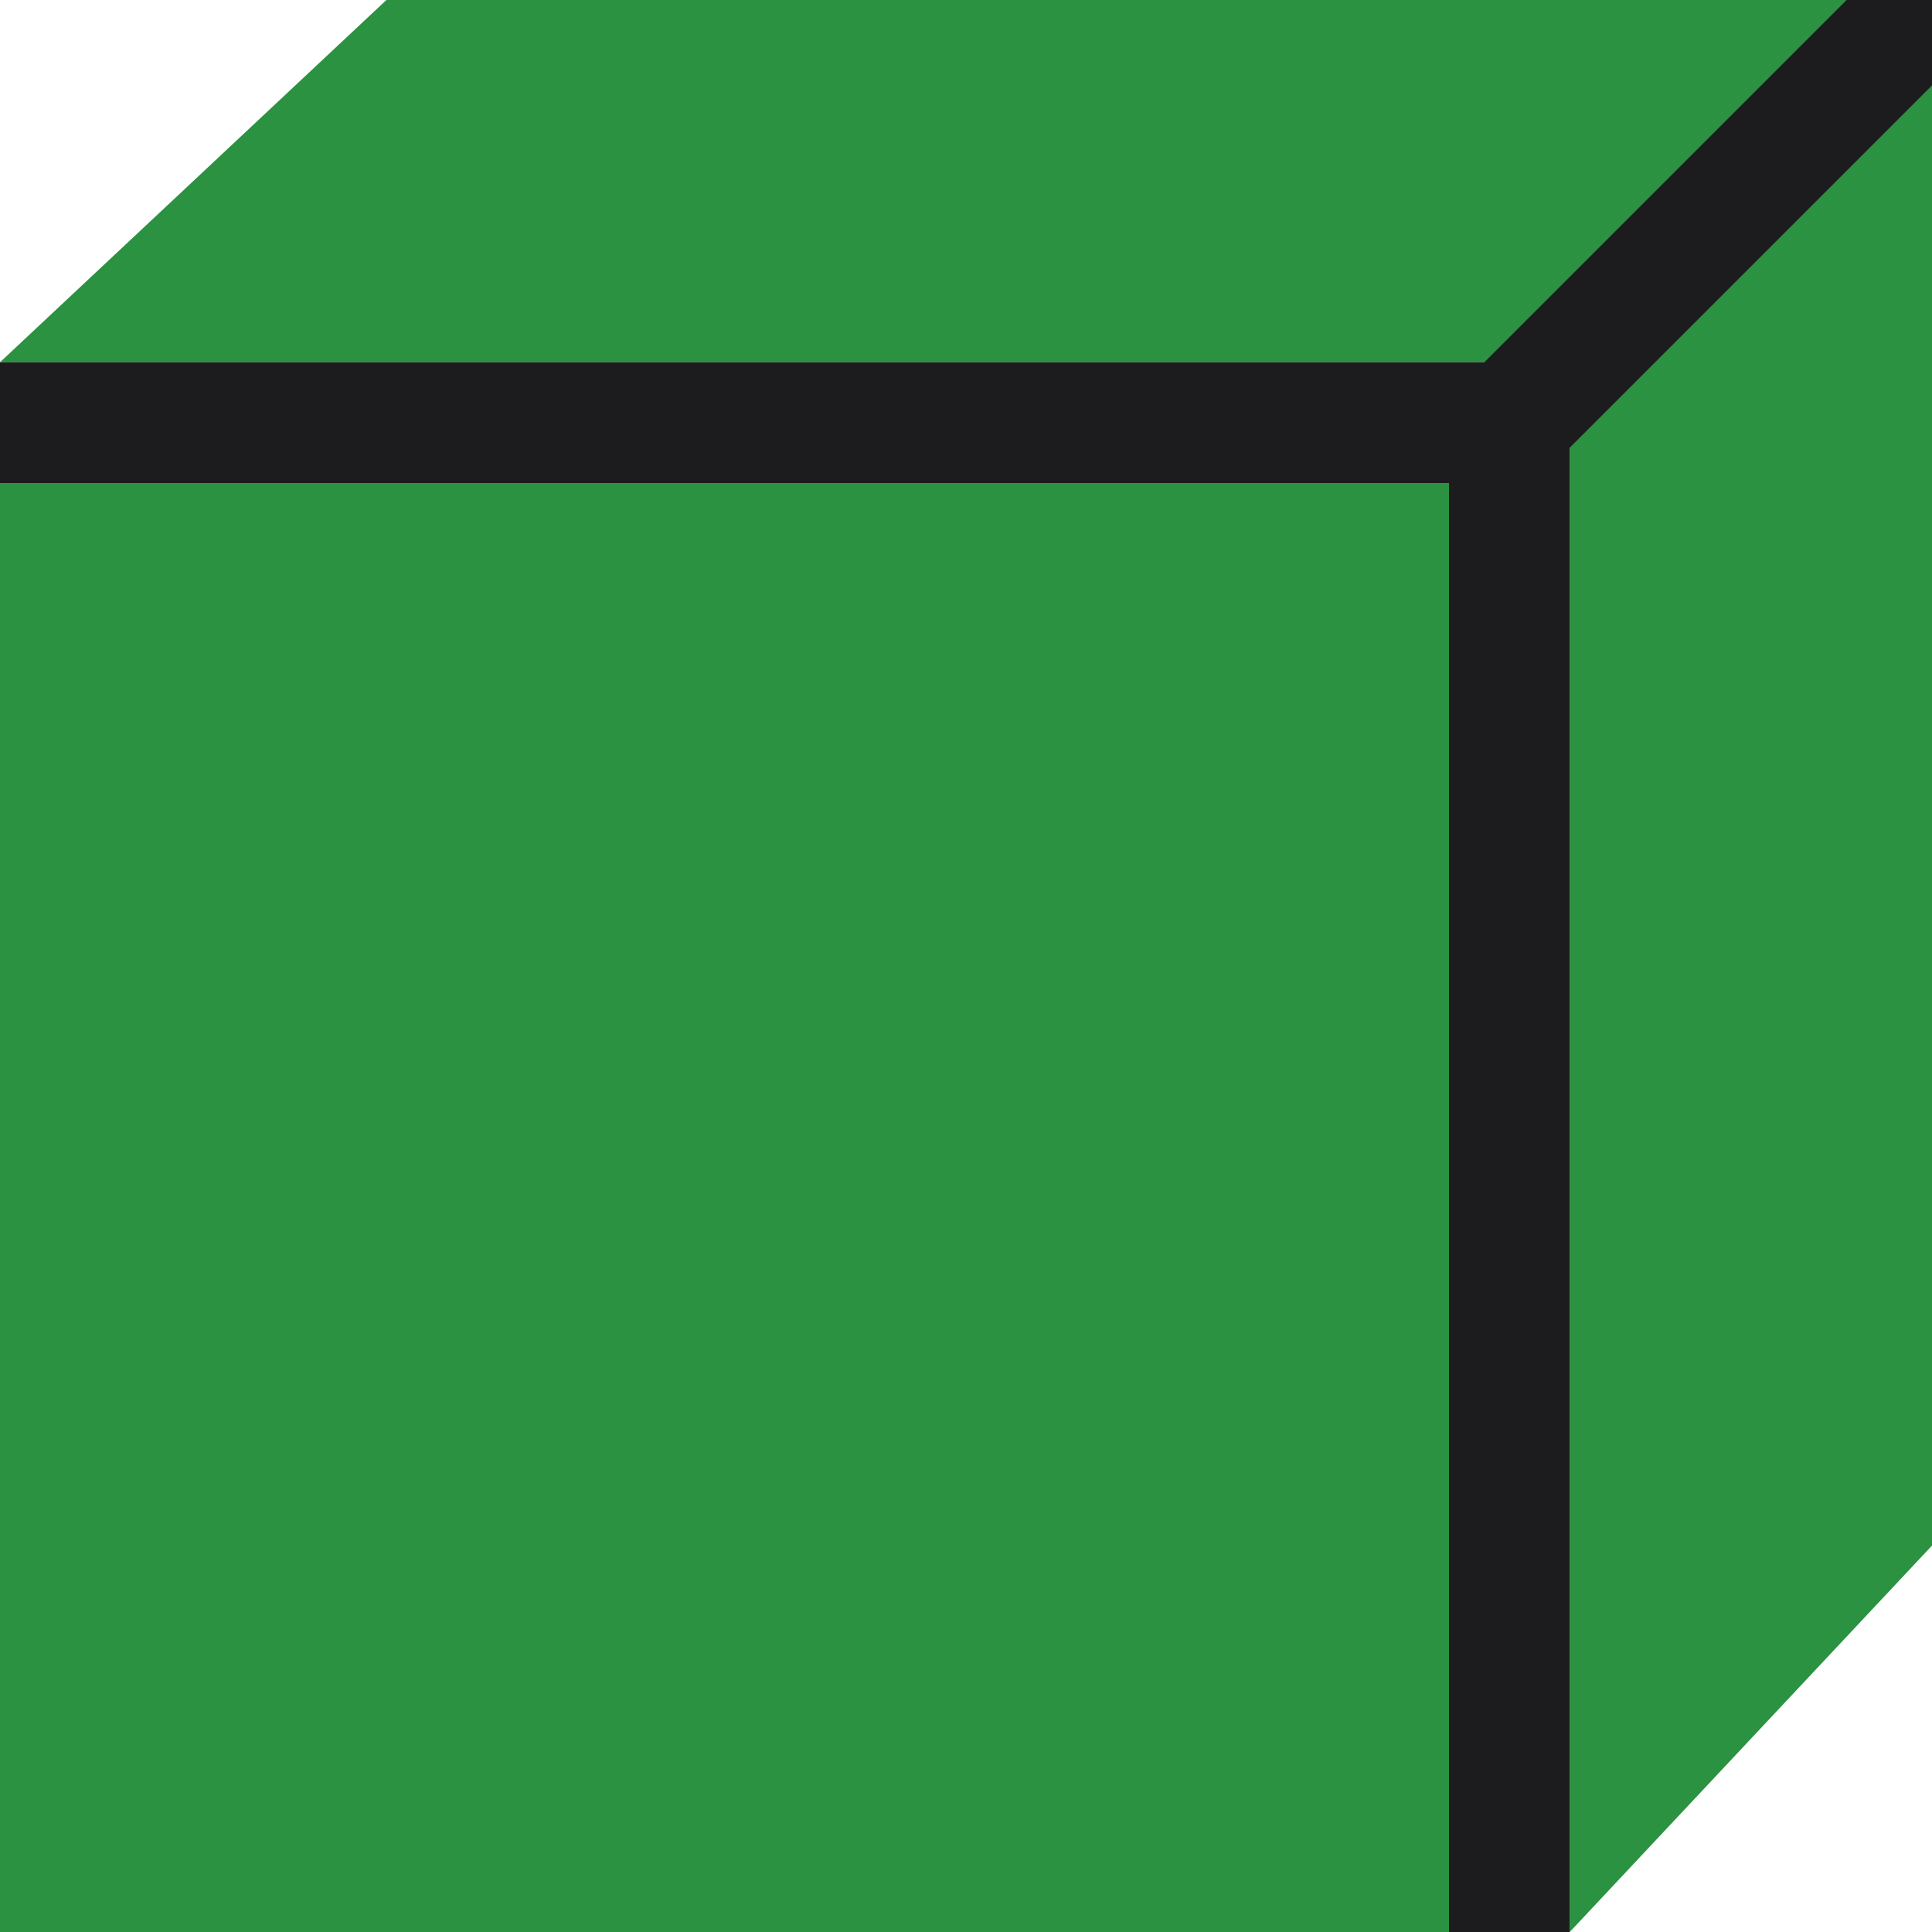 <svg viewBox="0 0 16 16" xmlns="http://www.w3.org/2000/svg"><g fill="#2a9240"><path d="m0 3h12.8l3.2-3h-12.8z" fill-rule="evenodd"/><path d="m13 16 3-3.2v-12.8l-3 3.2z" fill-rule="evenodd"/><path d="m0 4h12v12h-12z"/></g><path d="m15.293 0-2.646 2.646-.354.354h-12.293v1h1 11v11 1h1v-12.293l.354-.354 2.646-2.646v-.707z" fill="#1c1c1e"/></svg>